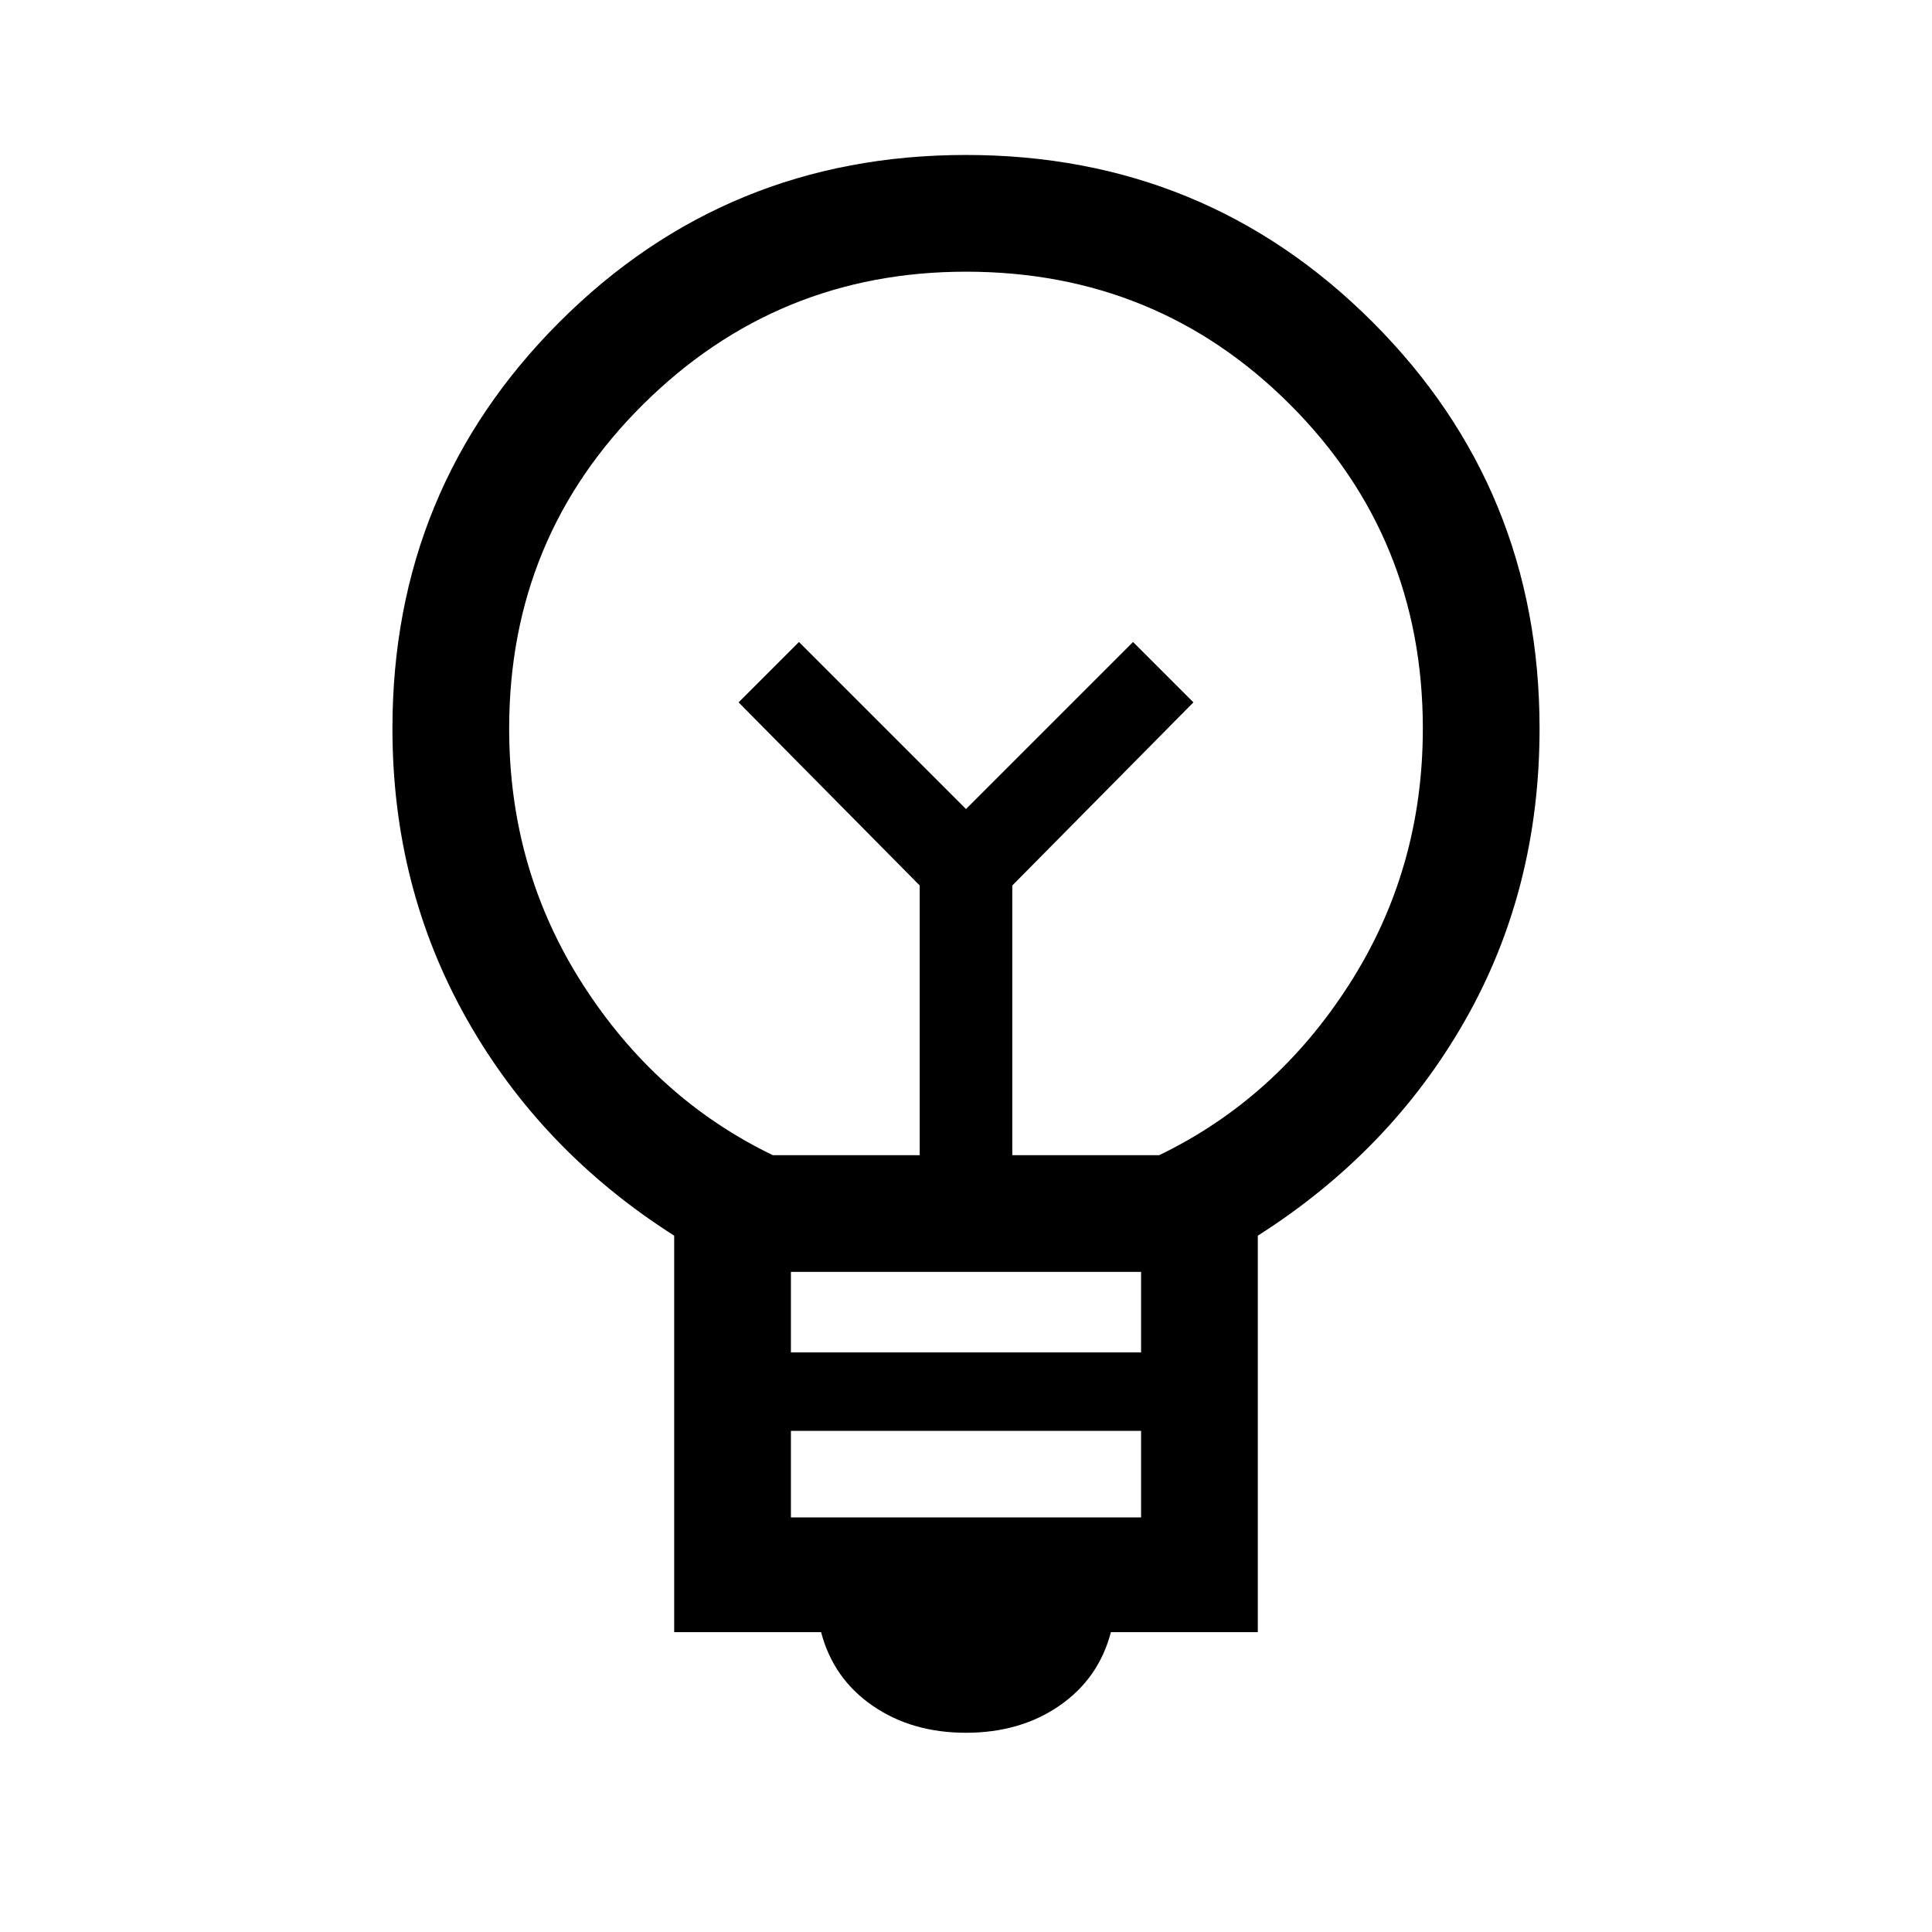 <svg xmlns="http://www.w3.org/2000/svg" height="48" width="48"><path d="M24 43.05Q22.65 43.05 21.675 42.375Q20.7 41.7 20.4 40.55H16.75V30.7Q13.45 28.6 11.6 25.325Q9.75 22.05 9.75 18.1Q9.75 12.15 13.9 8Q18.05 3.85 24 3.85Q29.95 3.85 34.1 8Q38.25 12.15 38.25 18.1Q38.25 22.1 36.4 25.35Q34.55 28.6 31.25 30.7V40.55H27.6Q27.3 41.7 26.325 42.375Q25.35 43.05 24 43.05ZM19.65 37.7H28.35V35.55H19.65ZM19.65 33.6H28.35V31.6H19.65ZM19.2 28.7H22.85V22L18.35 17.45L19.85 15.95L24 20.1L28.15 15.95L29.65 17.45L25.15 22V28.7H28.8Q31.7 27.3 33.525 24.45Q35.35 21.6 35.35 18.1Q35.35 13.35 32.05 10.05Q28.75 6.75 24 6.75Q19.3 6.75 15.975 10.05Q12.65 13.35 12.65 18.1Q12.65 21.6 14.475 24.45Q16.3 27.3 19.2 28.7ZM24 20.1ZM24 17.7Q24 17.7 24 17.7Q24 17.7 24 17.7Q24 17.7 24 17.7Q24 17.7 24 17.7Q24 17.7 24 17.7Q24 17.7 24 17.7Q24 17.7 24 17.7Q24 17.7 24 17.7Z"/></svg>